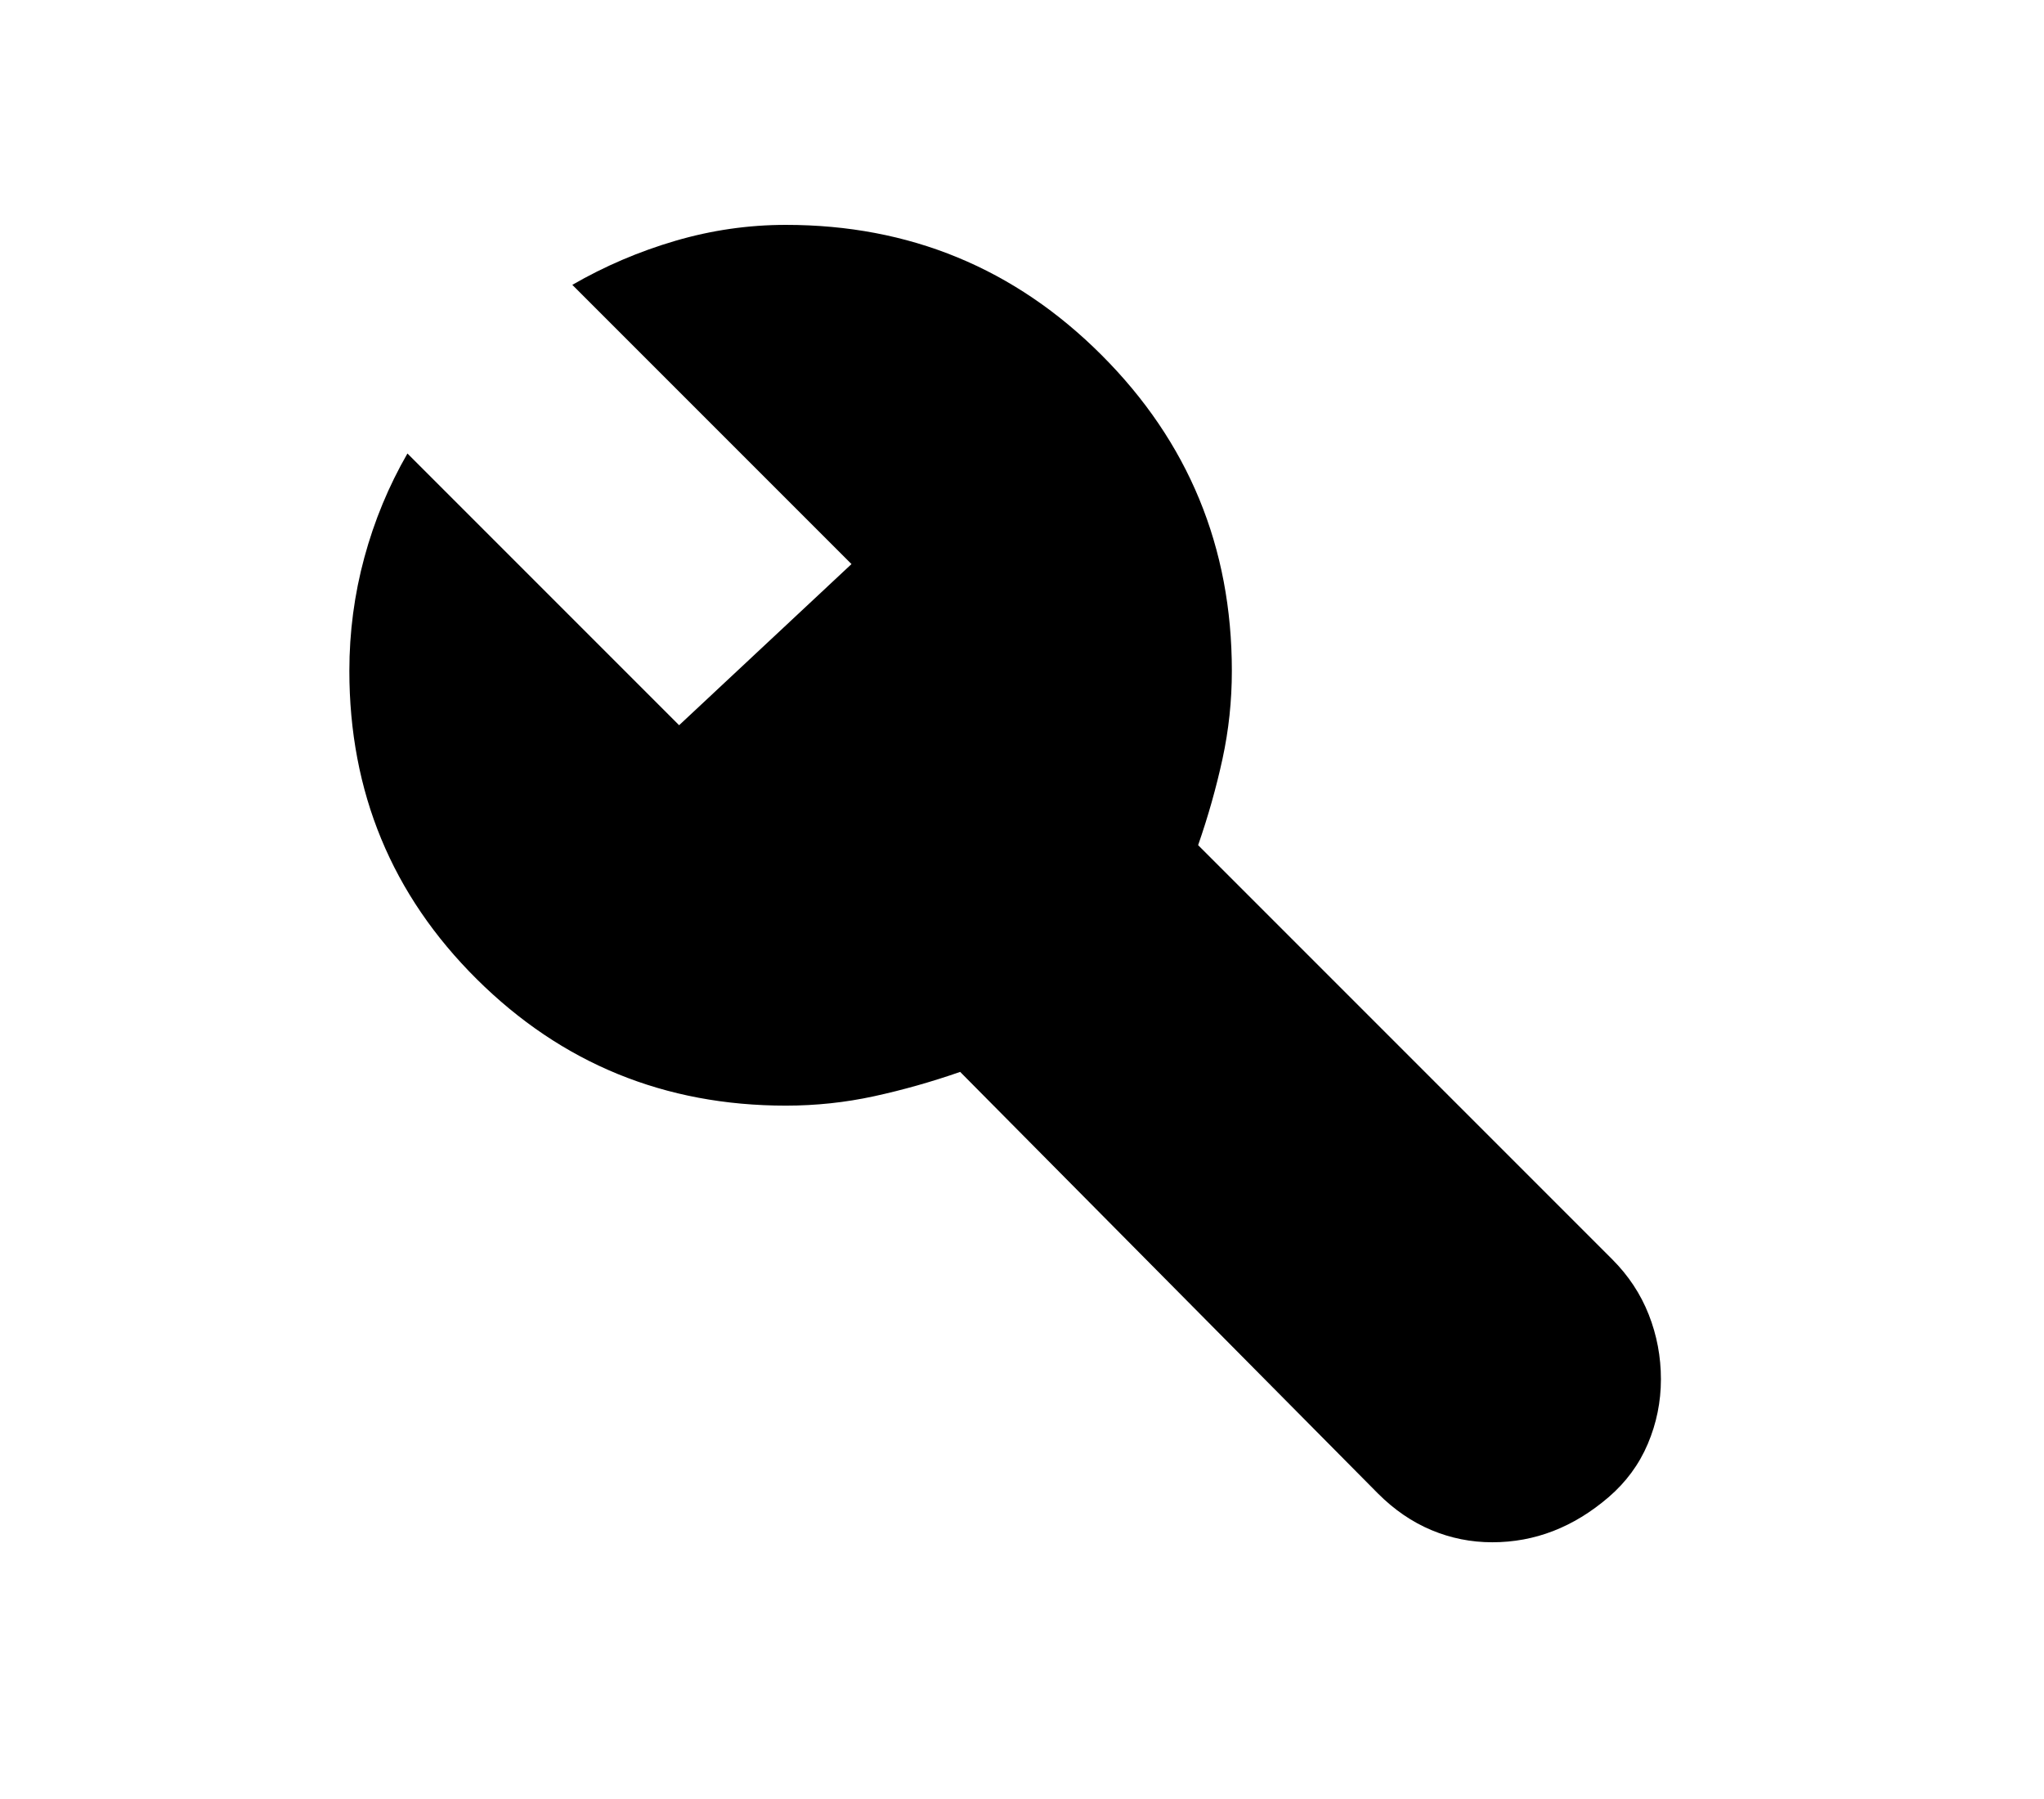 <svg xmlns="http://www.w3.org/2000/svg" height="22" viewBox="0 -960 960 960" width="25"><path d="M731-137q-17 0-32.5-6.5T670-163L447-388q-23 8-46 13t-47 5q-97 0-165-67.5T121-602q0-31 8-60.5t23-55.5l145 145 92-86-149-149q26-15 55-23.5t59-8.5q99 0 168.5 69.5T592-602q0 24-5 47t-13 46l221 221q13 13 19.5 29.5T821-224q0 18-7 34.5T793-161q-14 12-29.5 18t-32.5 6Z"/></svg>